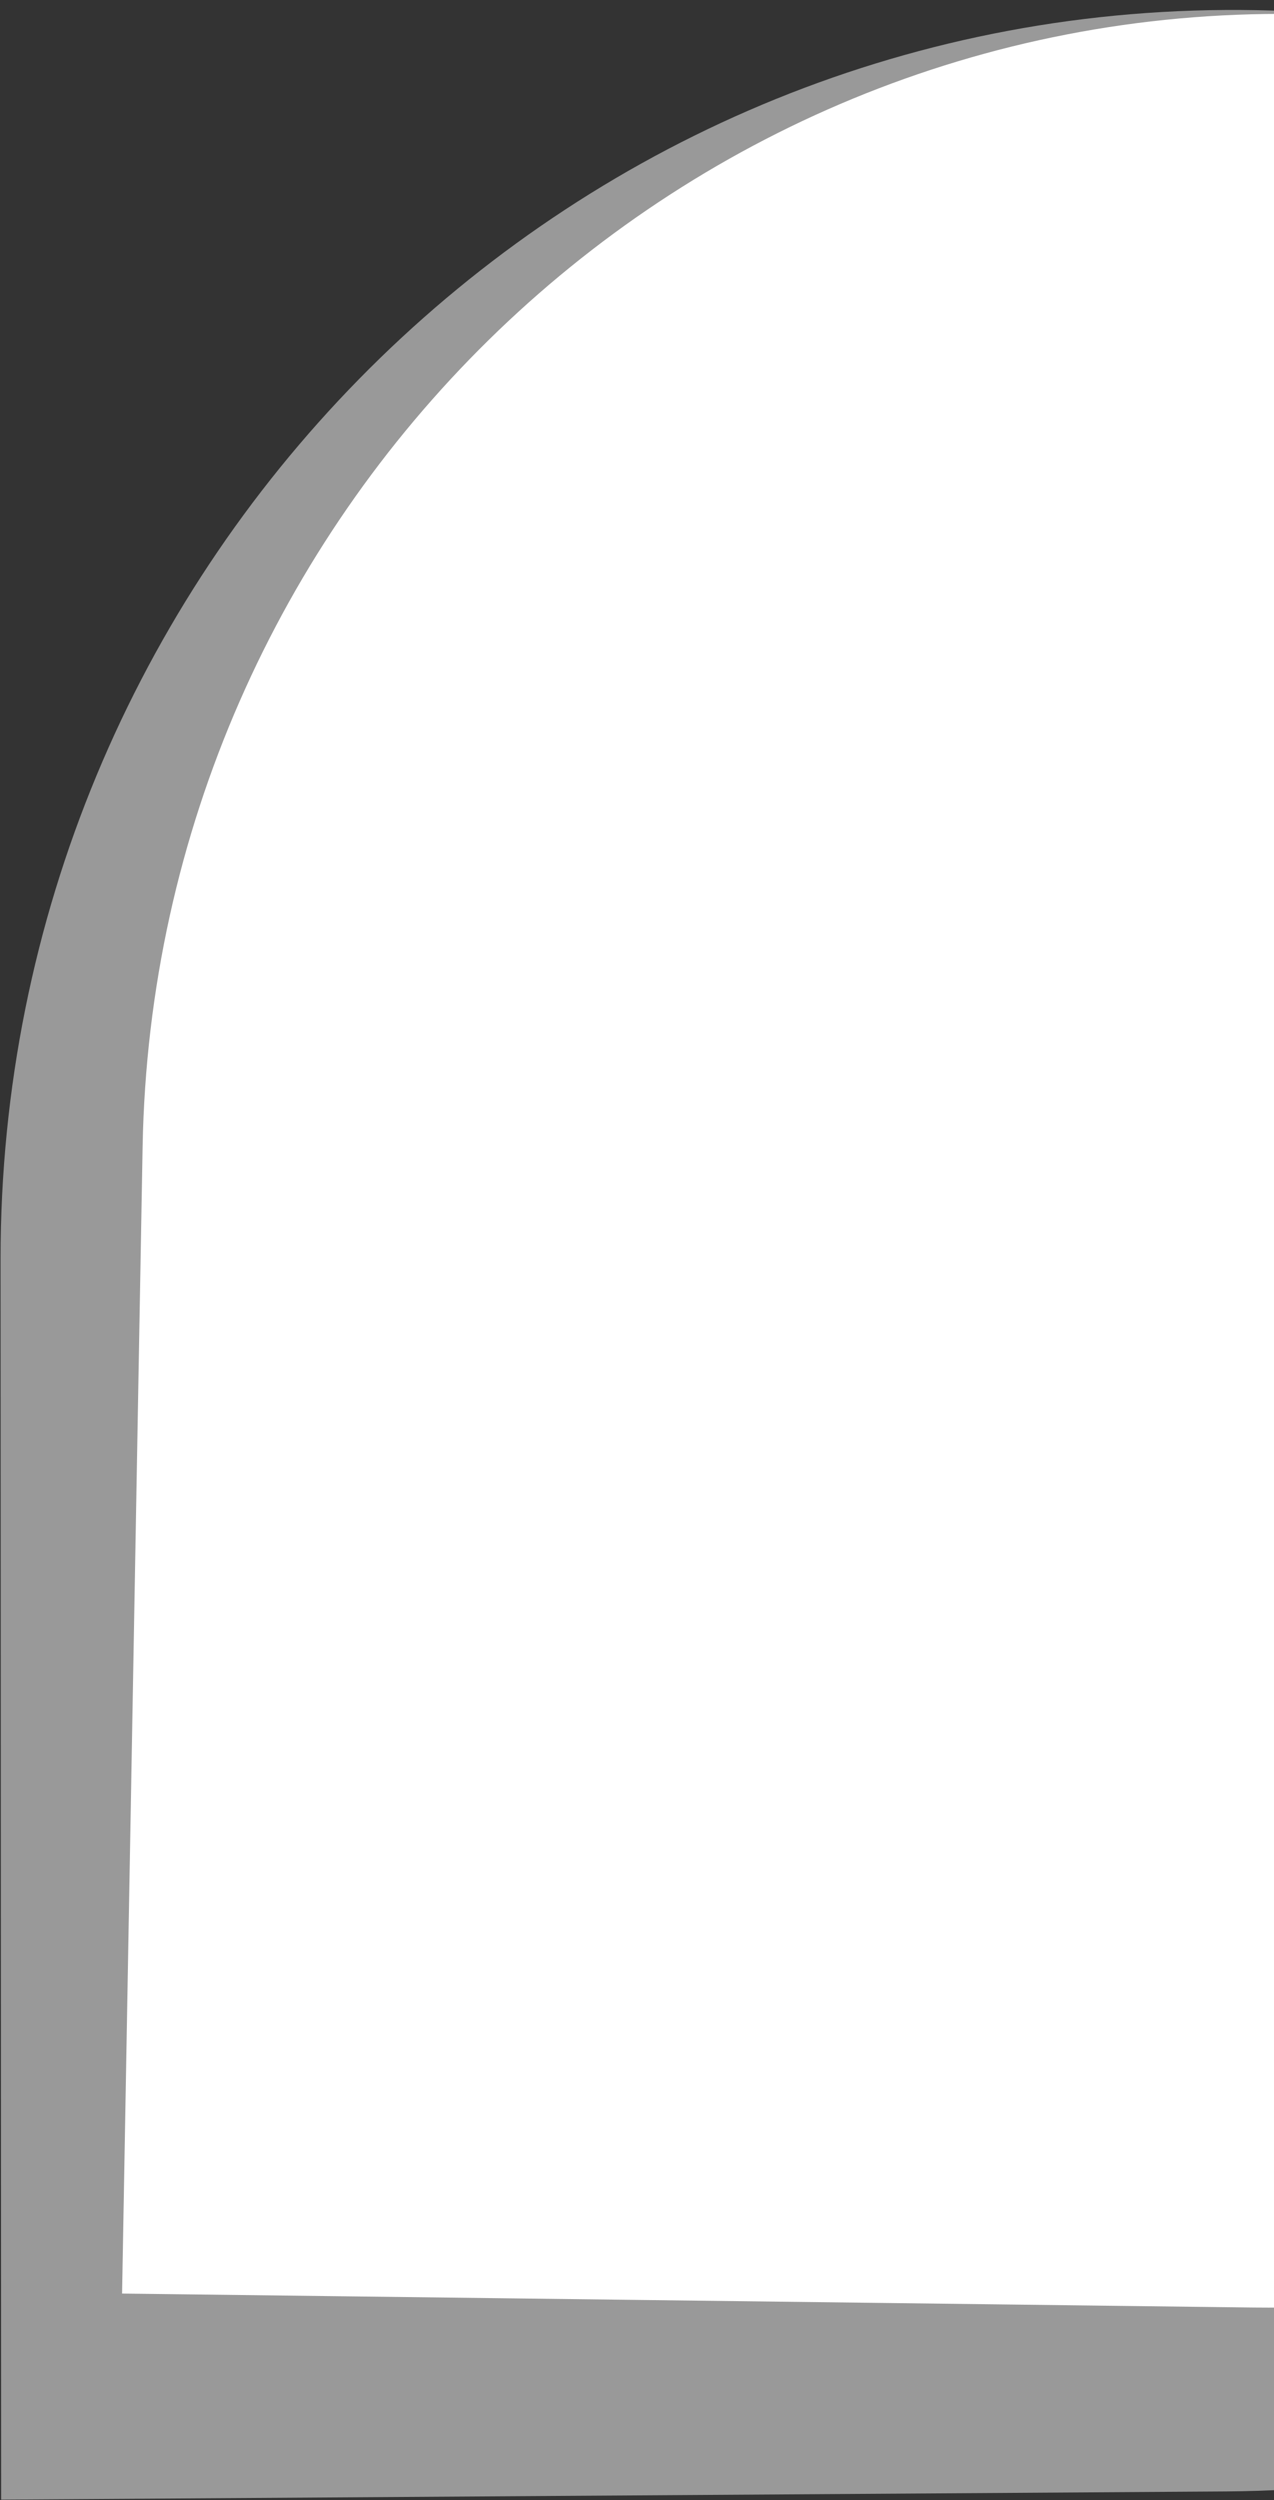 <svg width="775" height="1520" fill="none" xmlns="http://www.w3.org/2000/svg"><rect width="100%" height="100%" fill="#333333" stroke="none"/><path opacity=".5" d="M745.146 6.065c411.534-2.757 745.304 332.731 745.494 749.334.2 416.601-333.26 756.561-744.794 759.321L.699 1519.71.35 765.383C.156 348.78 333.613 8.822 745.146 6.065z" fill="#fff"/><path d="M787.888 8.506c380.332 4.697 683.052 320.656 676.162 705.714-6.9 385.06-320.81 693.4-701.137 688.7l-688.648-8.5 12.488-697.212C93.65 312.151 407.56 3.808 787.888 8.506z" fill="#fff"/></svg>